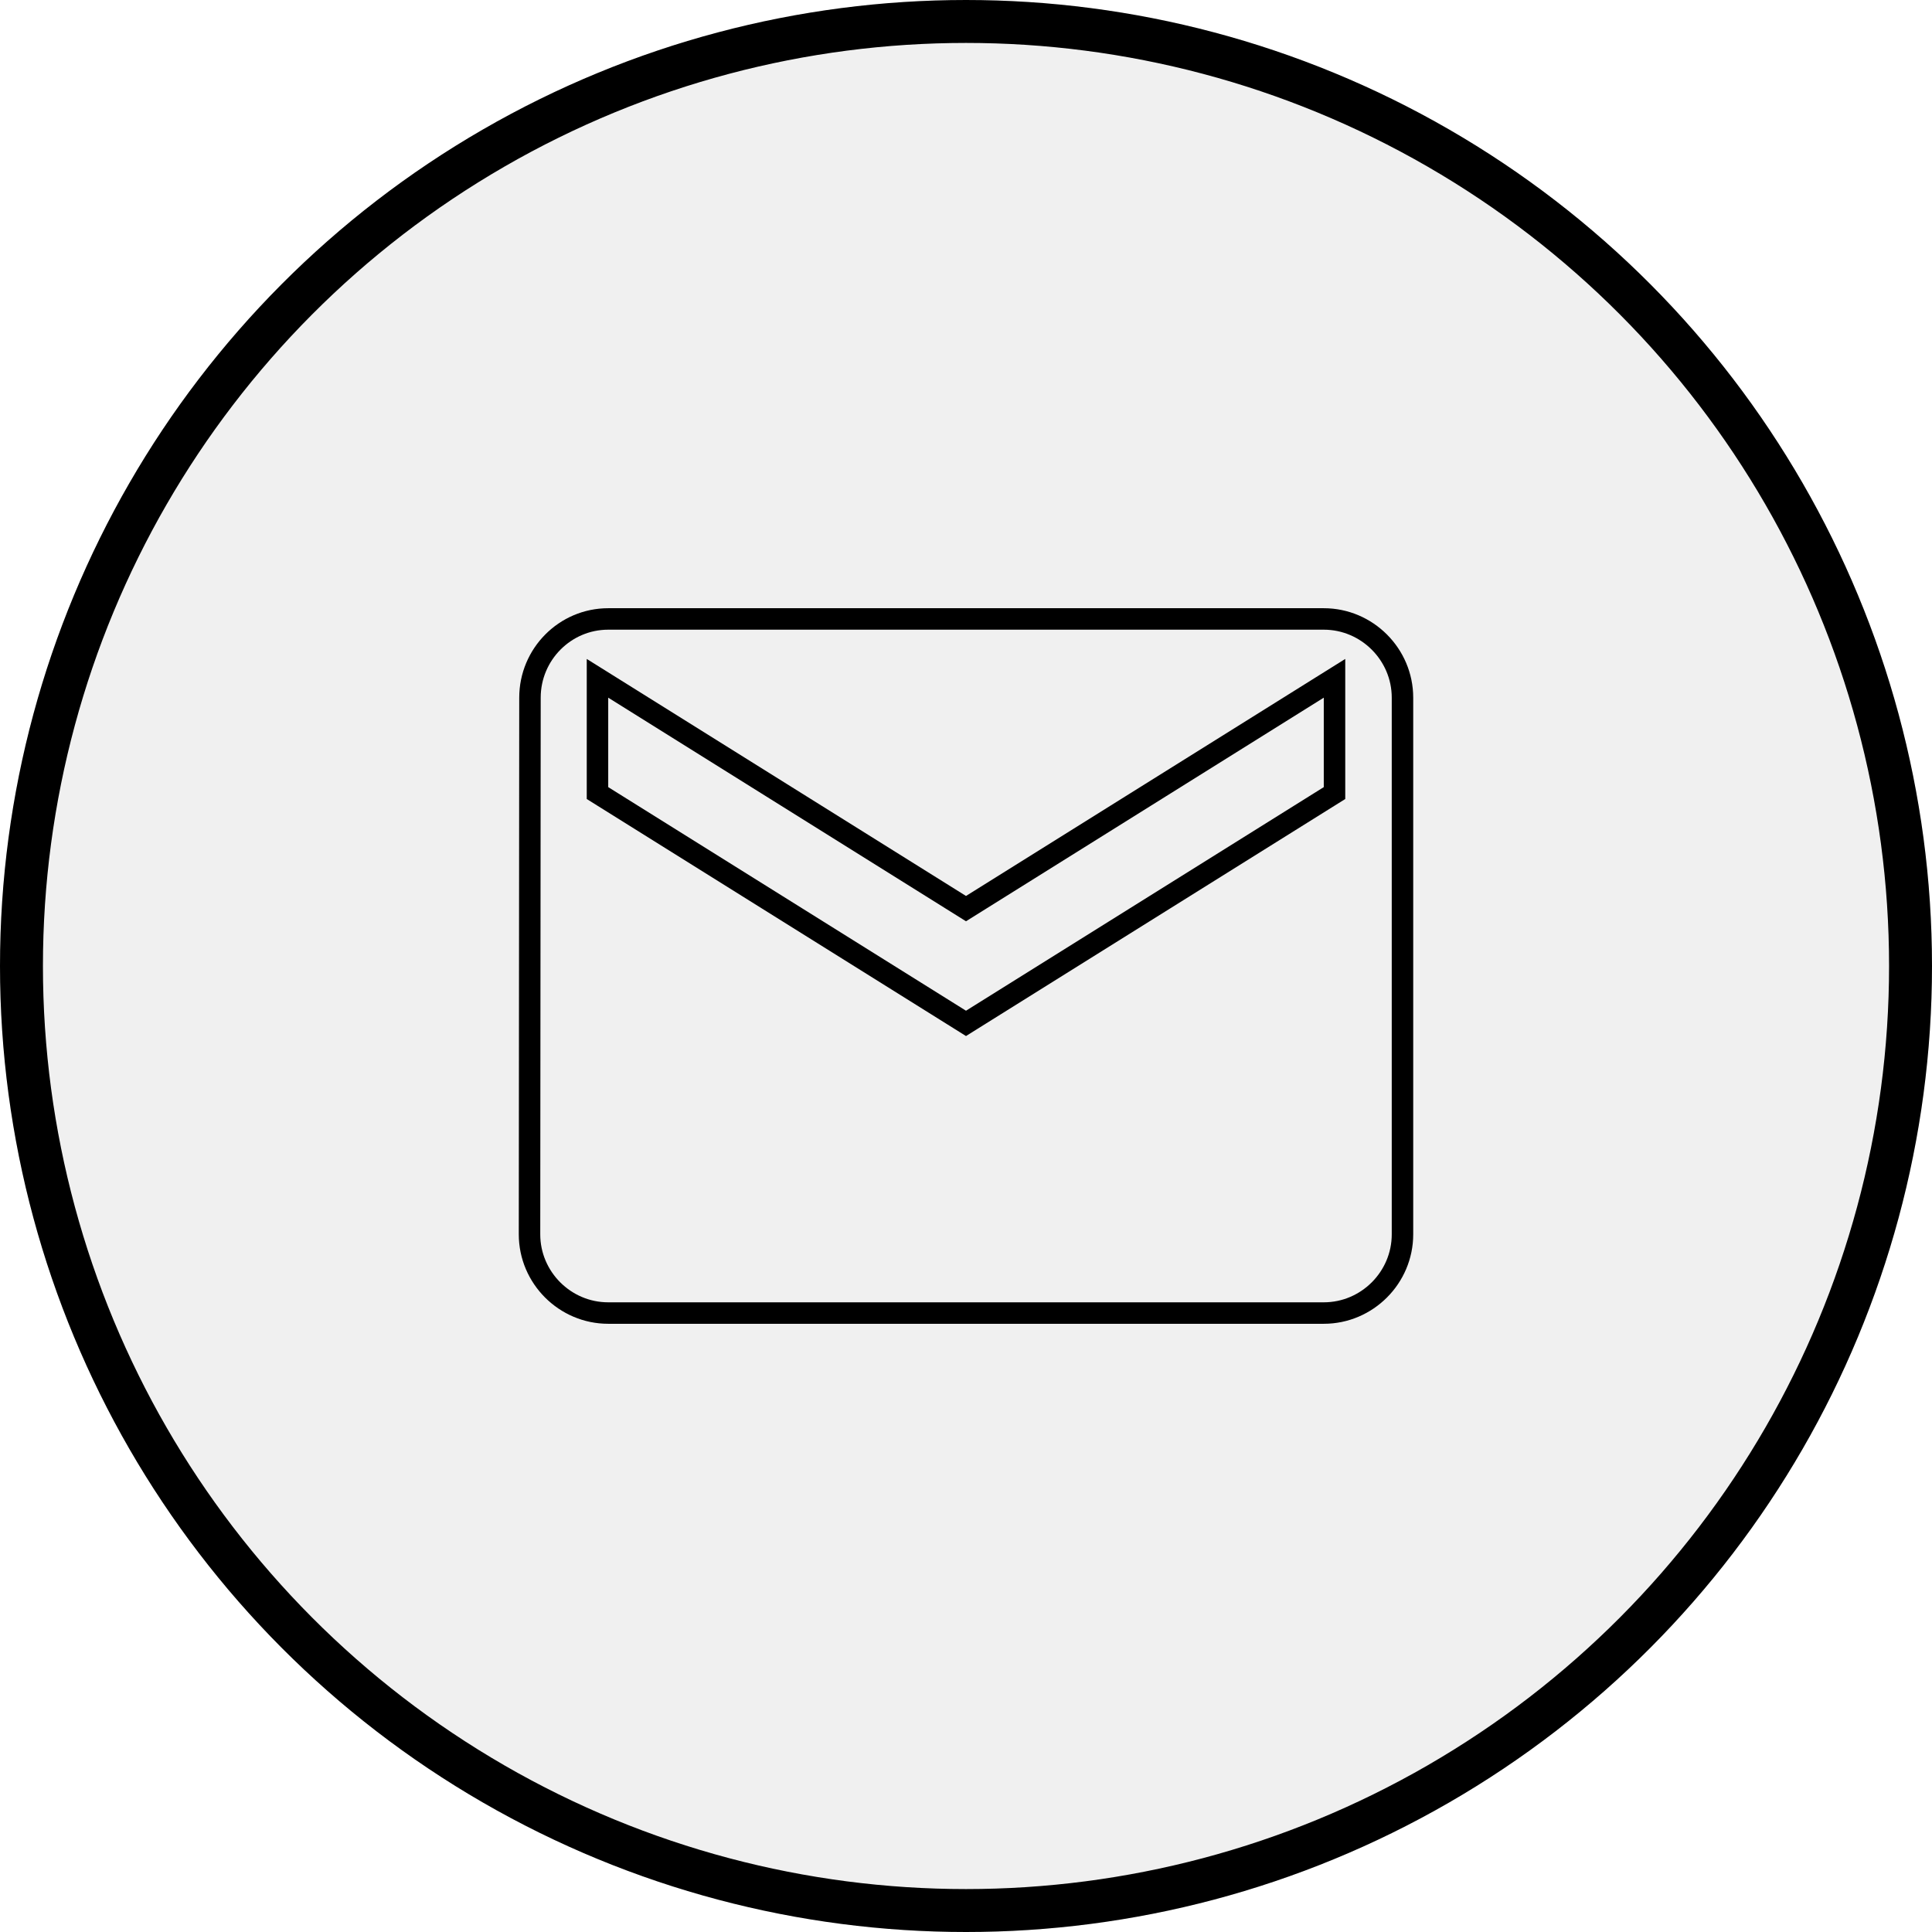 <svg width="90" height="90" viewBox="0 0 90 90" fill="none" xmlns="http://www.w3.org/2000/svg">
<g filter="url(#filter0_b)">
<circle cx="45" cy="45" r="45" fill="currentColor" fill-opacity="0.06"/>
<circle cx="45" cy="45" r="44" stroke="currentColor" stroke-width="2"/>
</g>
<path d="M24.688 32.5V32.5C24.688 30.481 26.321 28.833 28.333 28.833H61.667C63.682 28.833 65.333 30.485 65.333 32.5V57.5C65.333 59.516 63.682 61.167 61.667 61.167H28.333C26.318 61.167 24.667 59.516 24.667 57.5C24.667 57.5 24.667 57.5 24.667 57.5L24.688 32.5ZM61.932 37.091L62.167 36.944V36.667V32.5V31.598L61.402 32.076L45 42.327L28.598 32.076L27.833 31.598V32.5V36.667V36.944L28.068 37.091L44.735 47.507L45 47.673L45.265 47.507L61.932 37.091Z" stroke="currentColor"/>
<defs>
<filter id="filter0_b" x="-6" y="-6" width="102" height="102" filterUnits="userSpaceOnUse" color-interpolation-filters="sRGB">
<feFlood flood-opacity="0" result="BackgroundImageFix"/>
<feGaussianBlur in="BackgroundImage" stdDeviation="3"/>
<feComposite in2="SourceAlpha" operator="in" result="effect1_backgroundBlur"/>
<feBlend mode="normal" in="SourceGraphic" in2="effect1_backgroundBlur" result="shape"/>
</filter>
</defs>
</svg>
